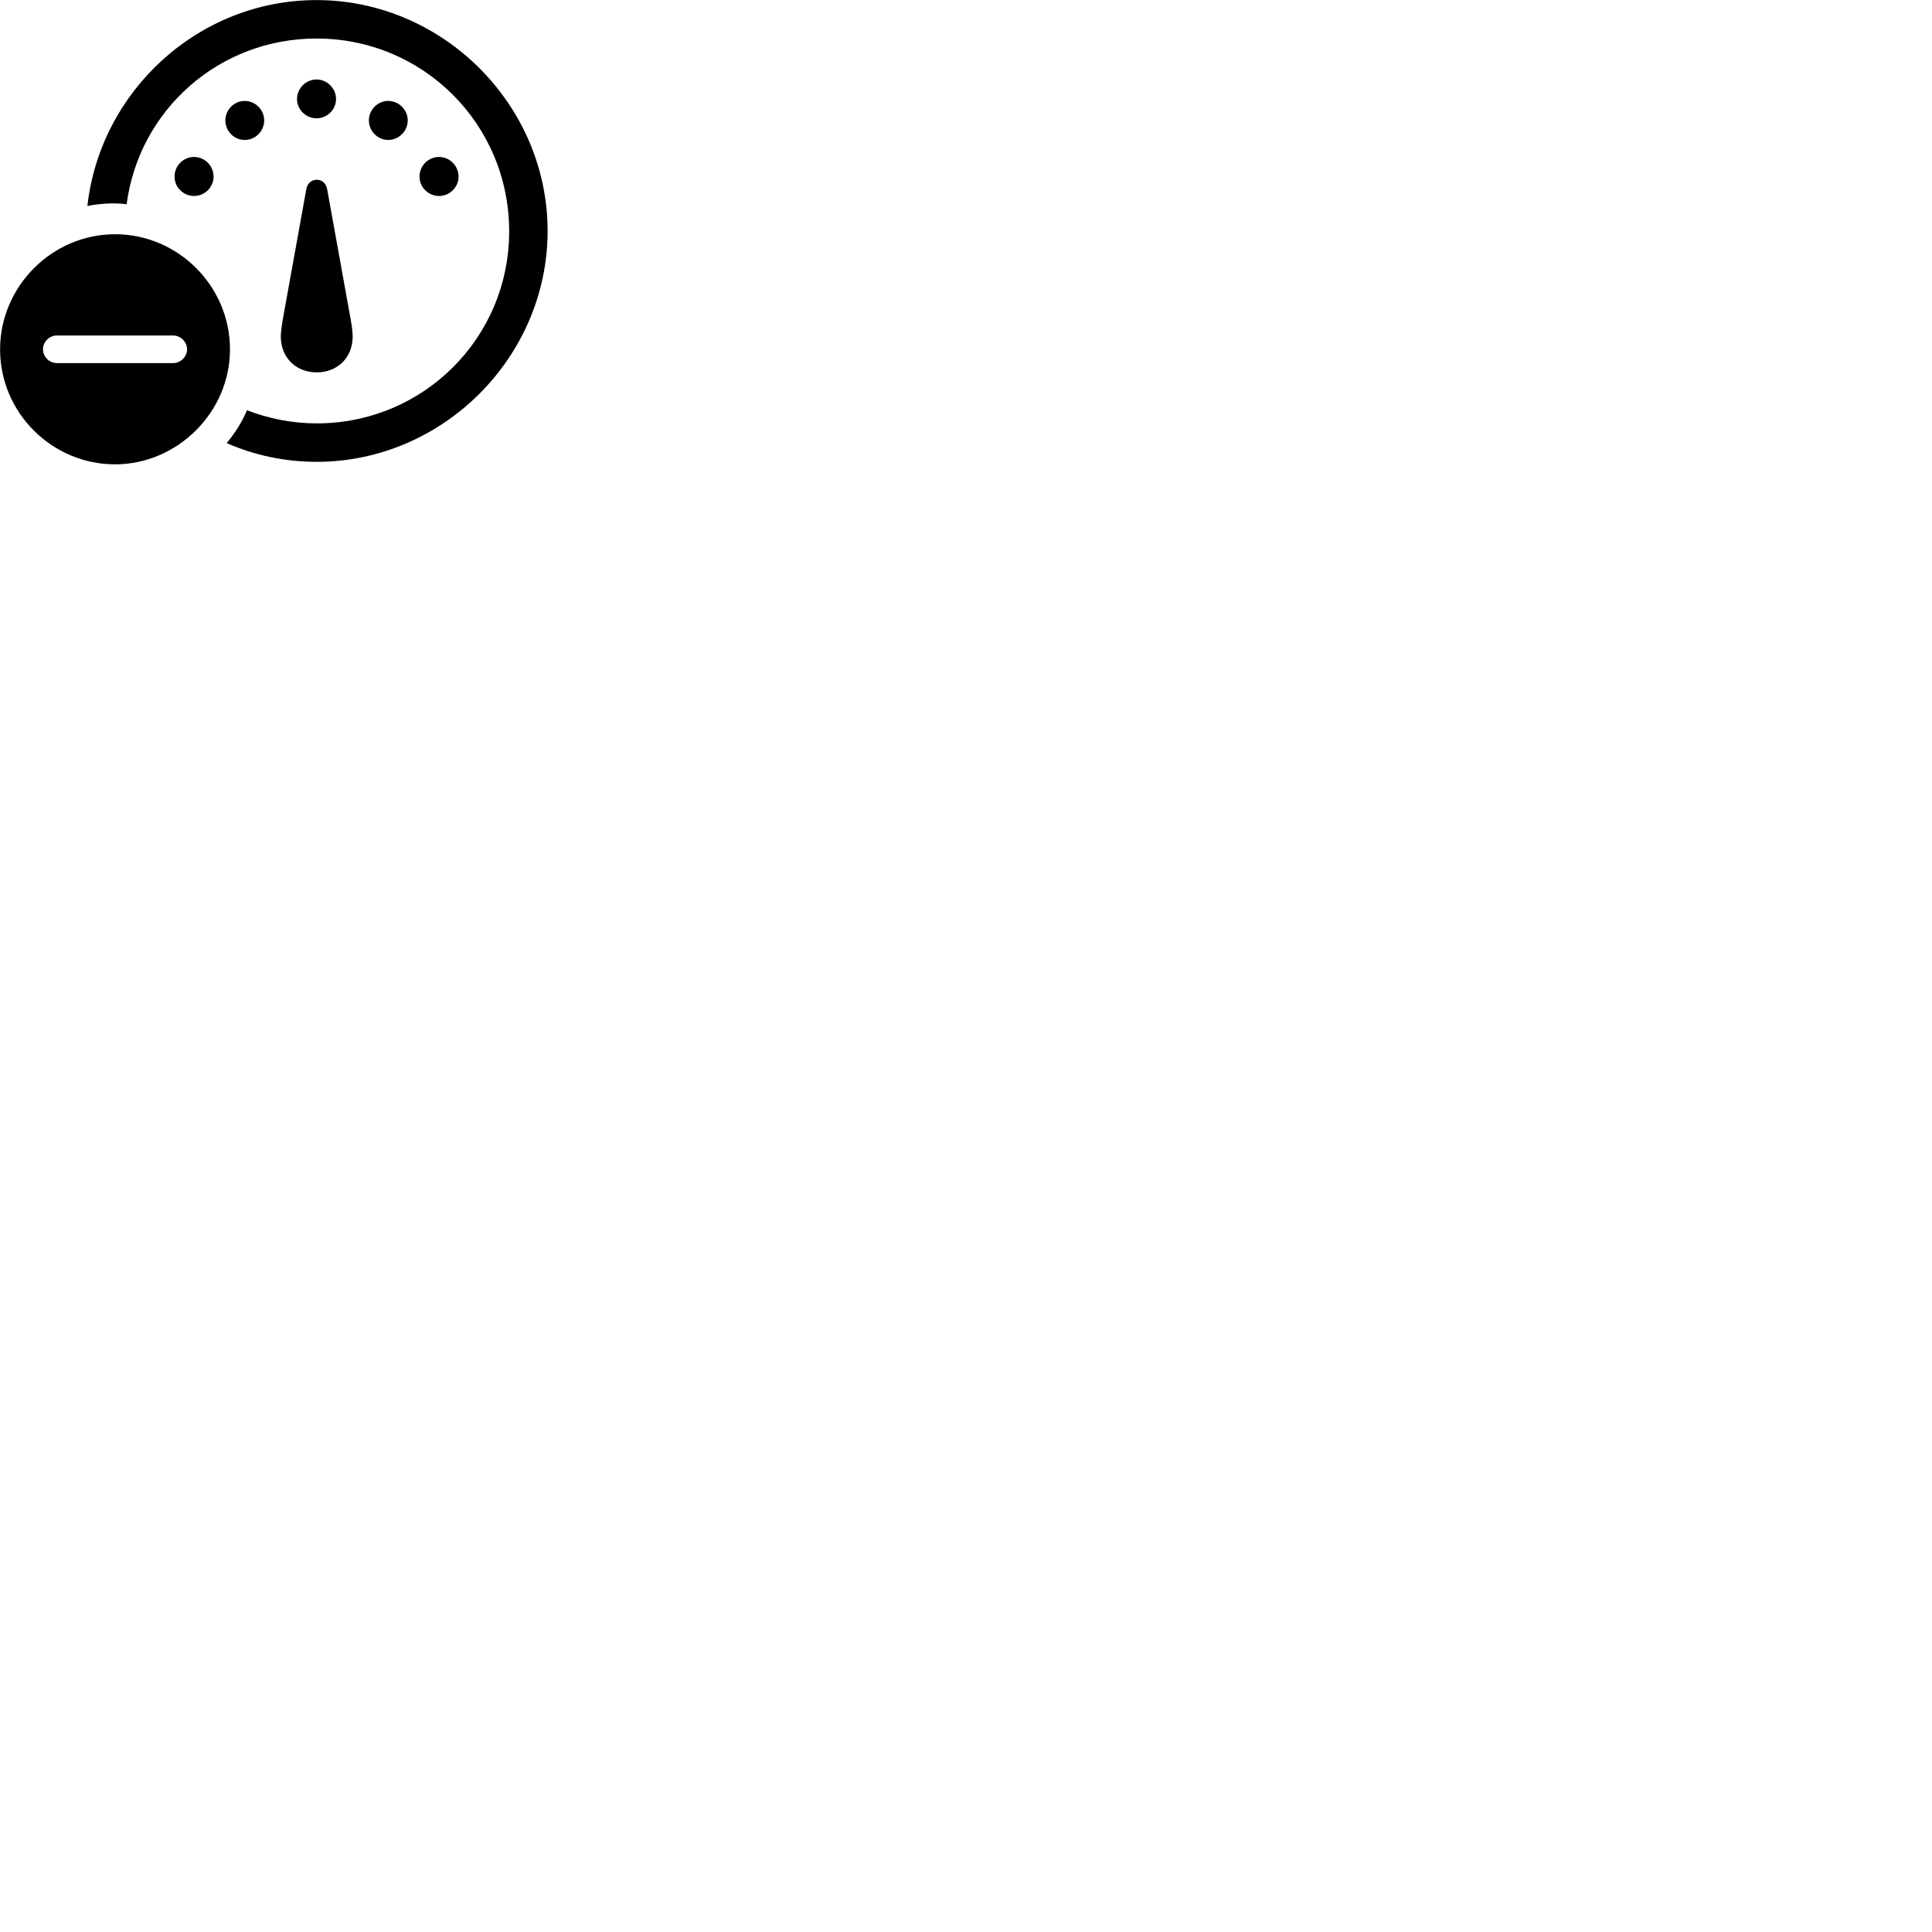 
        <svg xmlns="http://www.w3.org/2000/svg" viewBox="0 0 100 100">
            <path d="M16.394 23.904C22.924 23.904 28.344 18.484 28.344 11.954C28.344 5.414 22.914 0.004 16.384 0.004C10.274 0.004 5.184 4.714 4.524 10.664C5.114 10.534 5.964 10.484 6.554 10.574C7.194 5.694 11.334 1.994 16.384 1.994C21.904 1.994 26.344 6.424 26.354 11.954C26.364 17.484 21.914 21.914 16.394 21.914C15.114 21.914 13.894 21.664 12.784 21.234C12.524 21.854 12.164 22.414 11.734 22.934C13.164 23.564 14.744 23.904 16.394 23.904ZM16.384 6.124C16.934 6.124 17.394 5.674 17.394 5.124C17.394 4.574 16.934 4.114 16.384 4.114C15.834 4.114 15.374 4.574 15.374 5.124C15.374 5.674 15.834 6.124 16.384 6.124ZM12.664 7.244C13.224 7.244 13.674 6.784 13.674 6.234C13.674 5.684 13.224 5.224 12.664 5.224C12.114 5.224 11.664 5.684 11.664 6.234C11.664 6.784 12.114 7.244 12.664 7.244ZM20.094 7.244C20.644 7.244 21.104 6.784 21.104 6.234C21.104 5.684 20.644 5.224 20.094 5.224C19.544 5.224 19.094 5.684 19.094 6.234C19.094 6.784 19.544 7.244 20.094 7.244ZM10.044 10.144C10.594 10.144 11.054 9.694 11.054 9.144C11.054 8.574 10.594 8.124 10.044 8.124C9.494 8.124 9.034 8.574 9.034 9.144C9.034 9.694 9.494 10.144 10.044 10.144ZM22.724 10.144C23.274 10.144 23.734 9.694 23.734 9.144C23.734 8.574 23.274 8.124 22.724 8.124C22.174 8.124 21.714 8.574 21.714 9.144C21.714 9.694 22.174 10.144 22.724 10.144ZM16.394 19.274C17.484 19.274 18.254 18.494 18.254 17.414C18.254 17.204 18.204 16.824 18.164 16.604L16.934 9.794C16.874 9.464 16.644 9.304 16.394 9.304C16.144 9.304 15.914 9.464 15.854 9.794L14.624 16.604C14.594 16.824 14.534 17.204 14.534 17.414C14.534 18.494 15.304 19.274 16.394 19.274ZM5.954 24.034C9.174 24.034 11.904 21.344 11.904 18.084C11.904 14.814 9.224 12.124 5.954 12.124C2.694 12.124 0.004 14.824 0.004 18.084C0.004 21.364 2.694 24.034 5.954 24.034ZM2.944 18.794C2.544 18.794 2.224 18.454 2.224 18.084C2.224 17.704 2.544 17.364 2.944 17.364H8.964C9.354 17.364 9.684 17.704 9.684 18.084C9.684 18.454 9.354 18.794 8.964 18.794Z" />
        </svg>
    